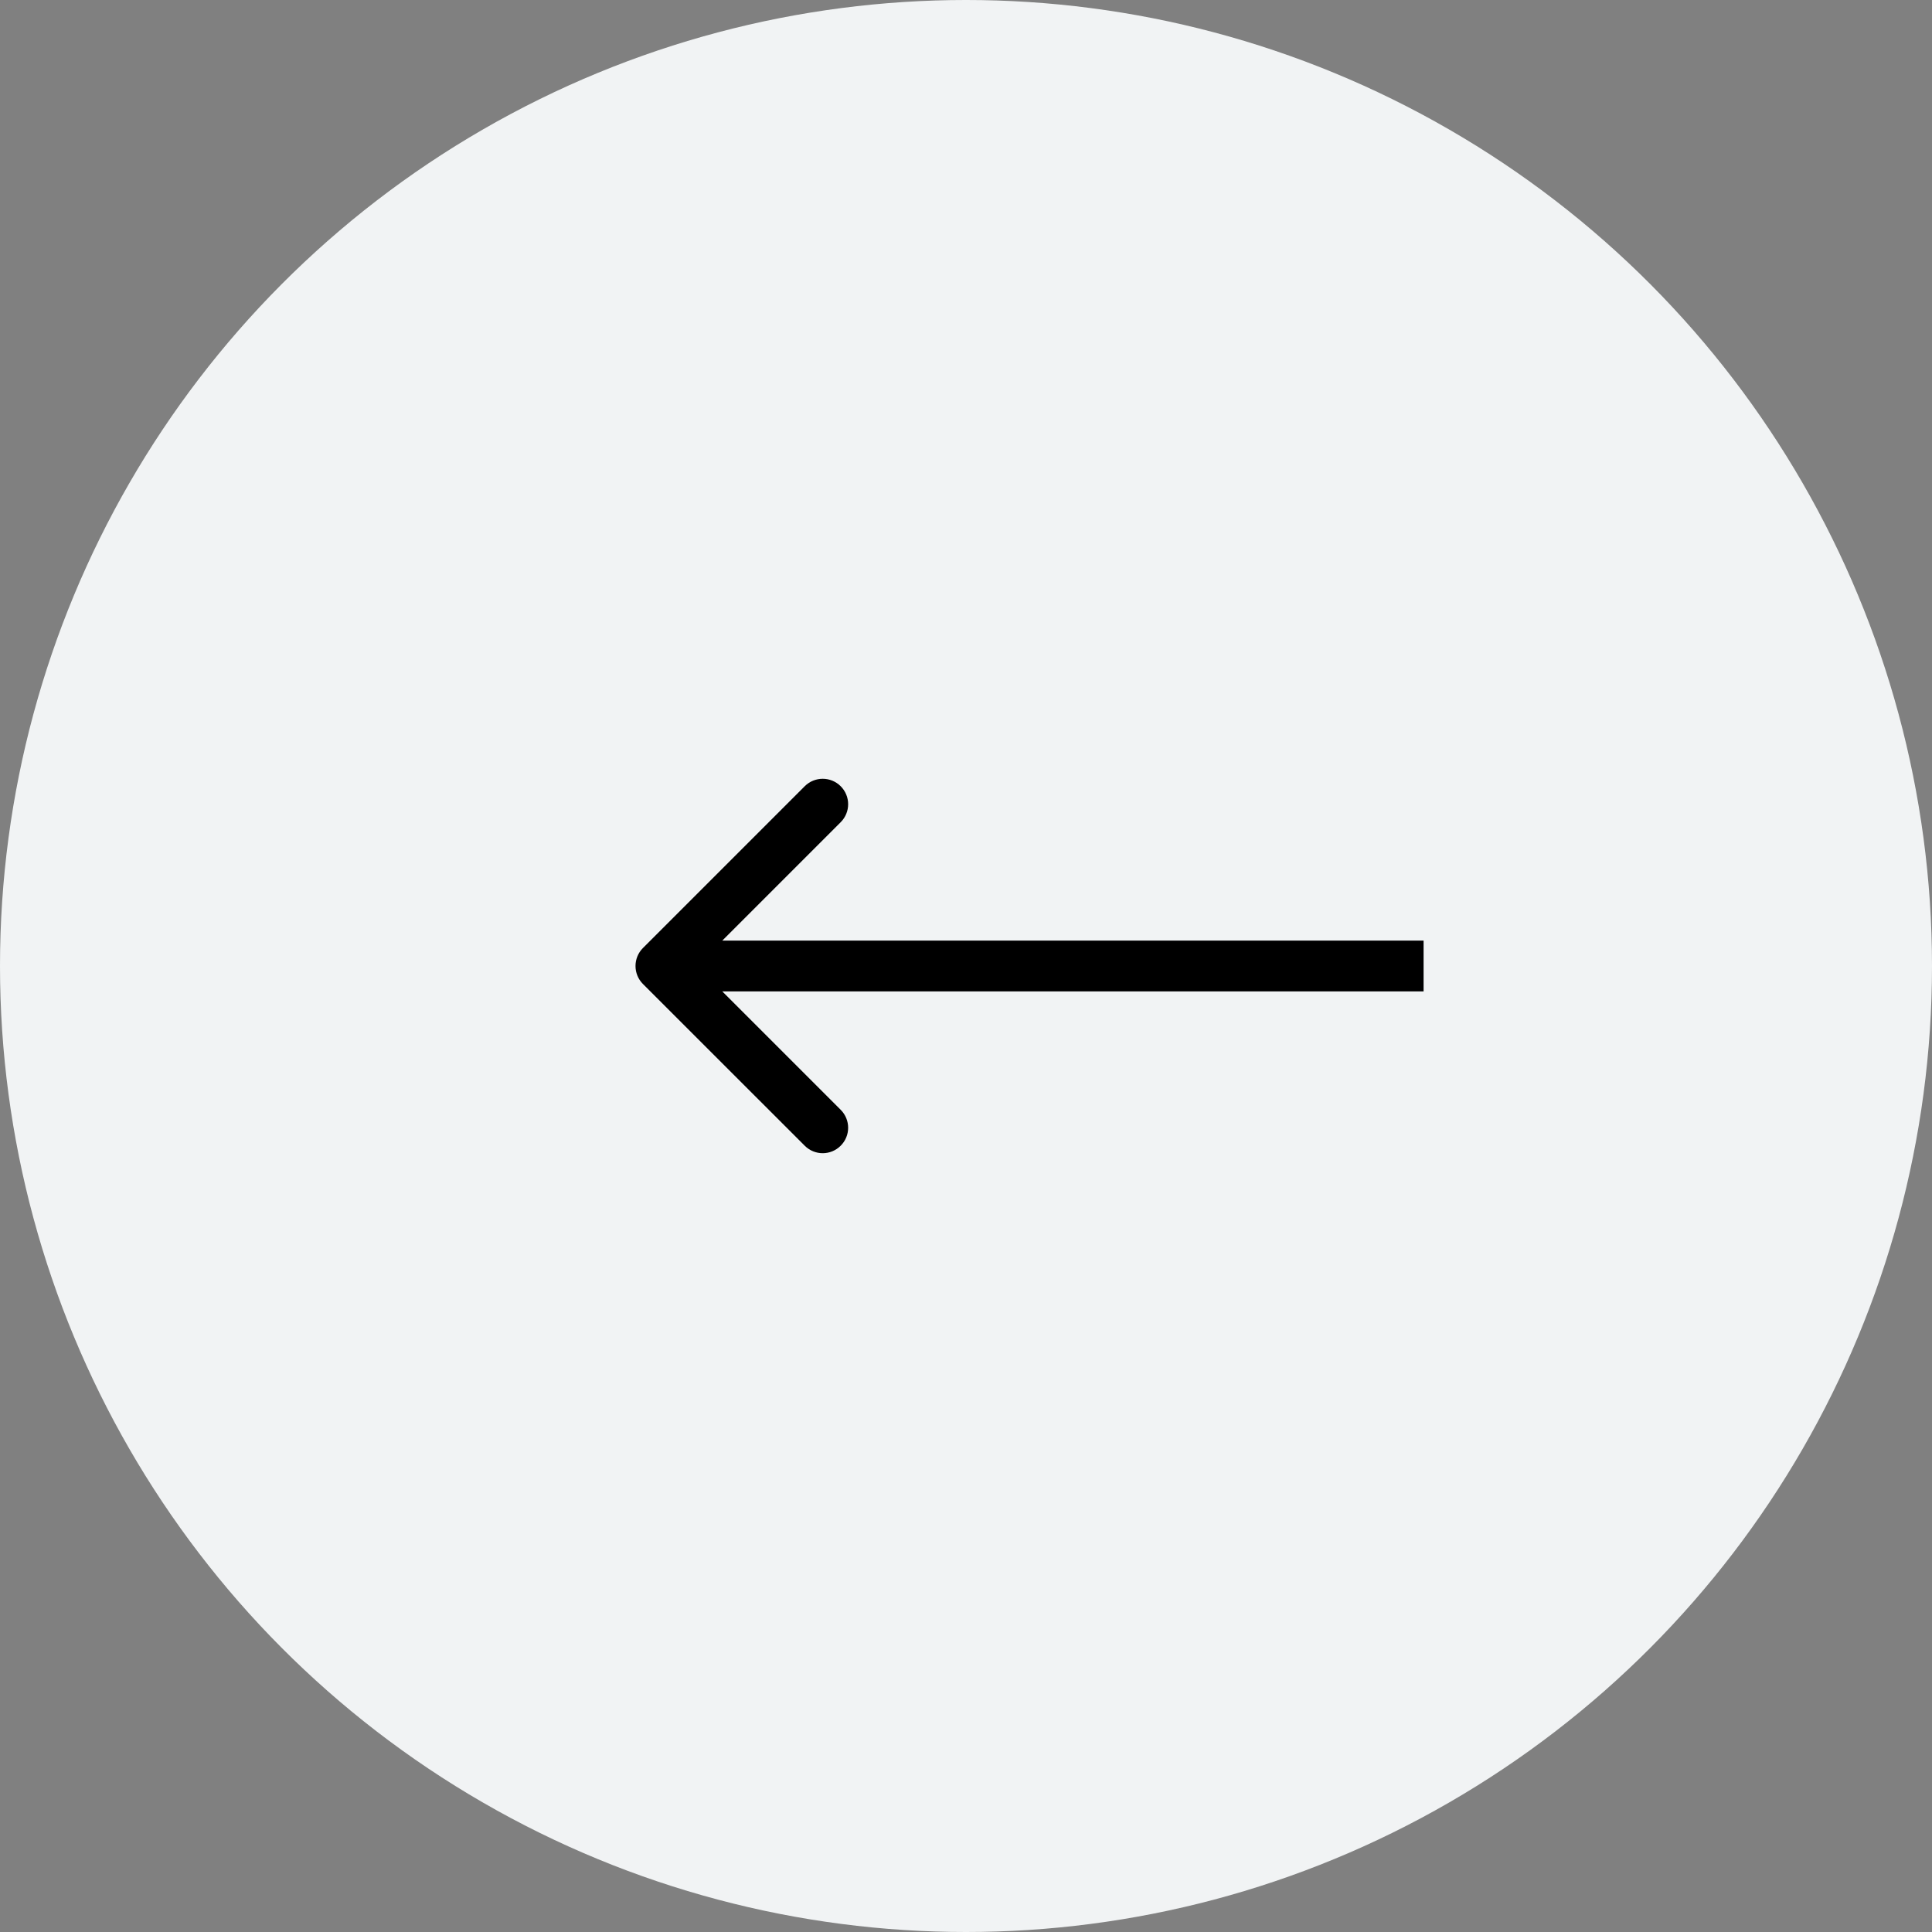 <svg width="38" height="38" viewBox="0 0 38 38" fill="none" xmlns="http://www.w3.org/2000/svg">
<rect x="0" y="0" width="38" height="38" fill="#808080" stroke="none"/>
<circle cx="19" cy="19" r="19" fill="#F1F3F4"/>
<path d="M12.646 18.646C12.451 18.842 12.451 19.158 12.646 19.354L15.828 22.535C16.024 22.731 16.34 22.731 16.535 22.535C16.731 22.34 16.731 22.024 16.535 21.828L13.707 19L16.535 16.172C16.731 15.976 16.731 15.66 16.535 15.464C16.34 15.269 16.024 15.269 15.828 15.464L12.646 18.646ZM28 18.5L13 18.5V19.5L28 19.5V18.5Z" fill="black"/>
</svg>
